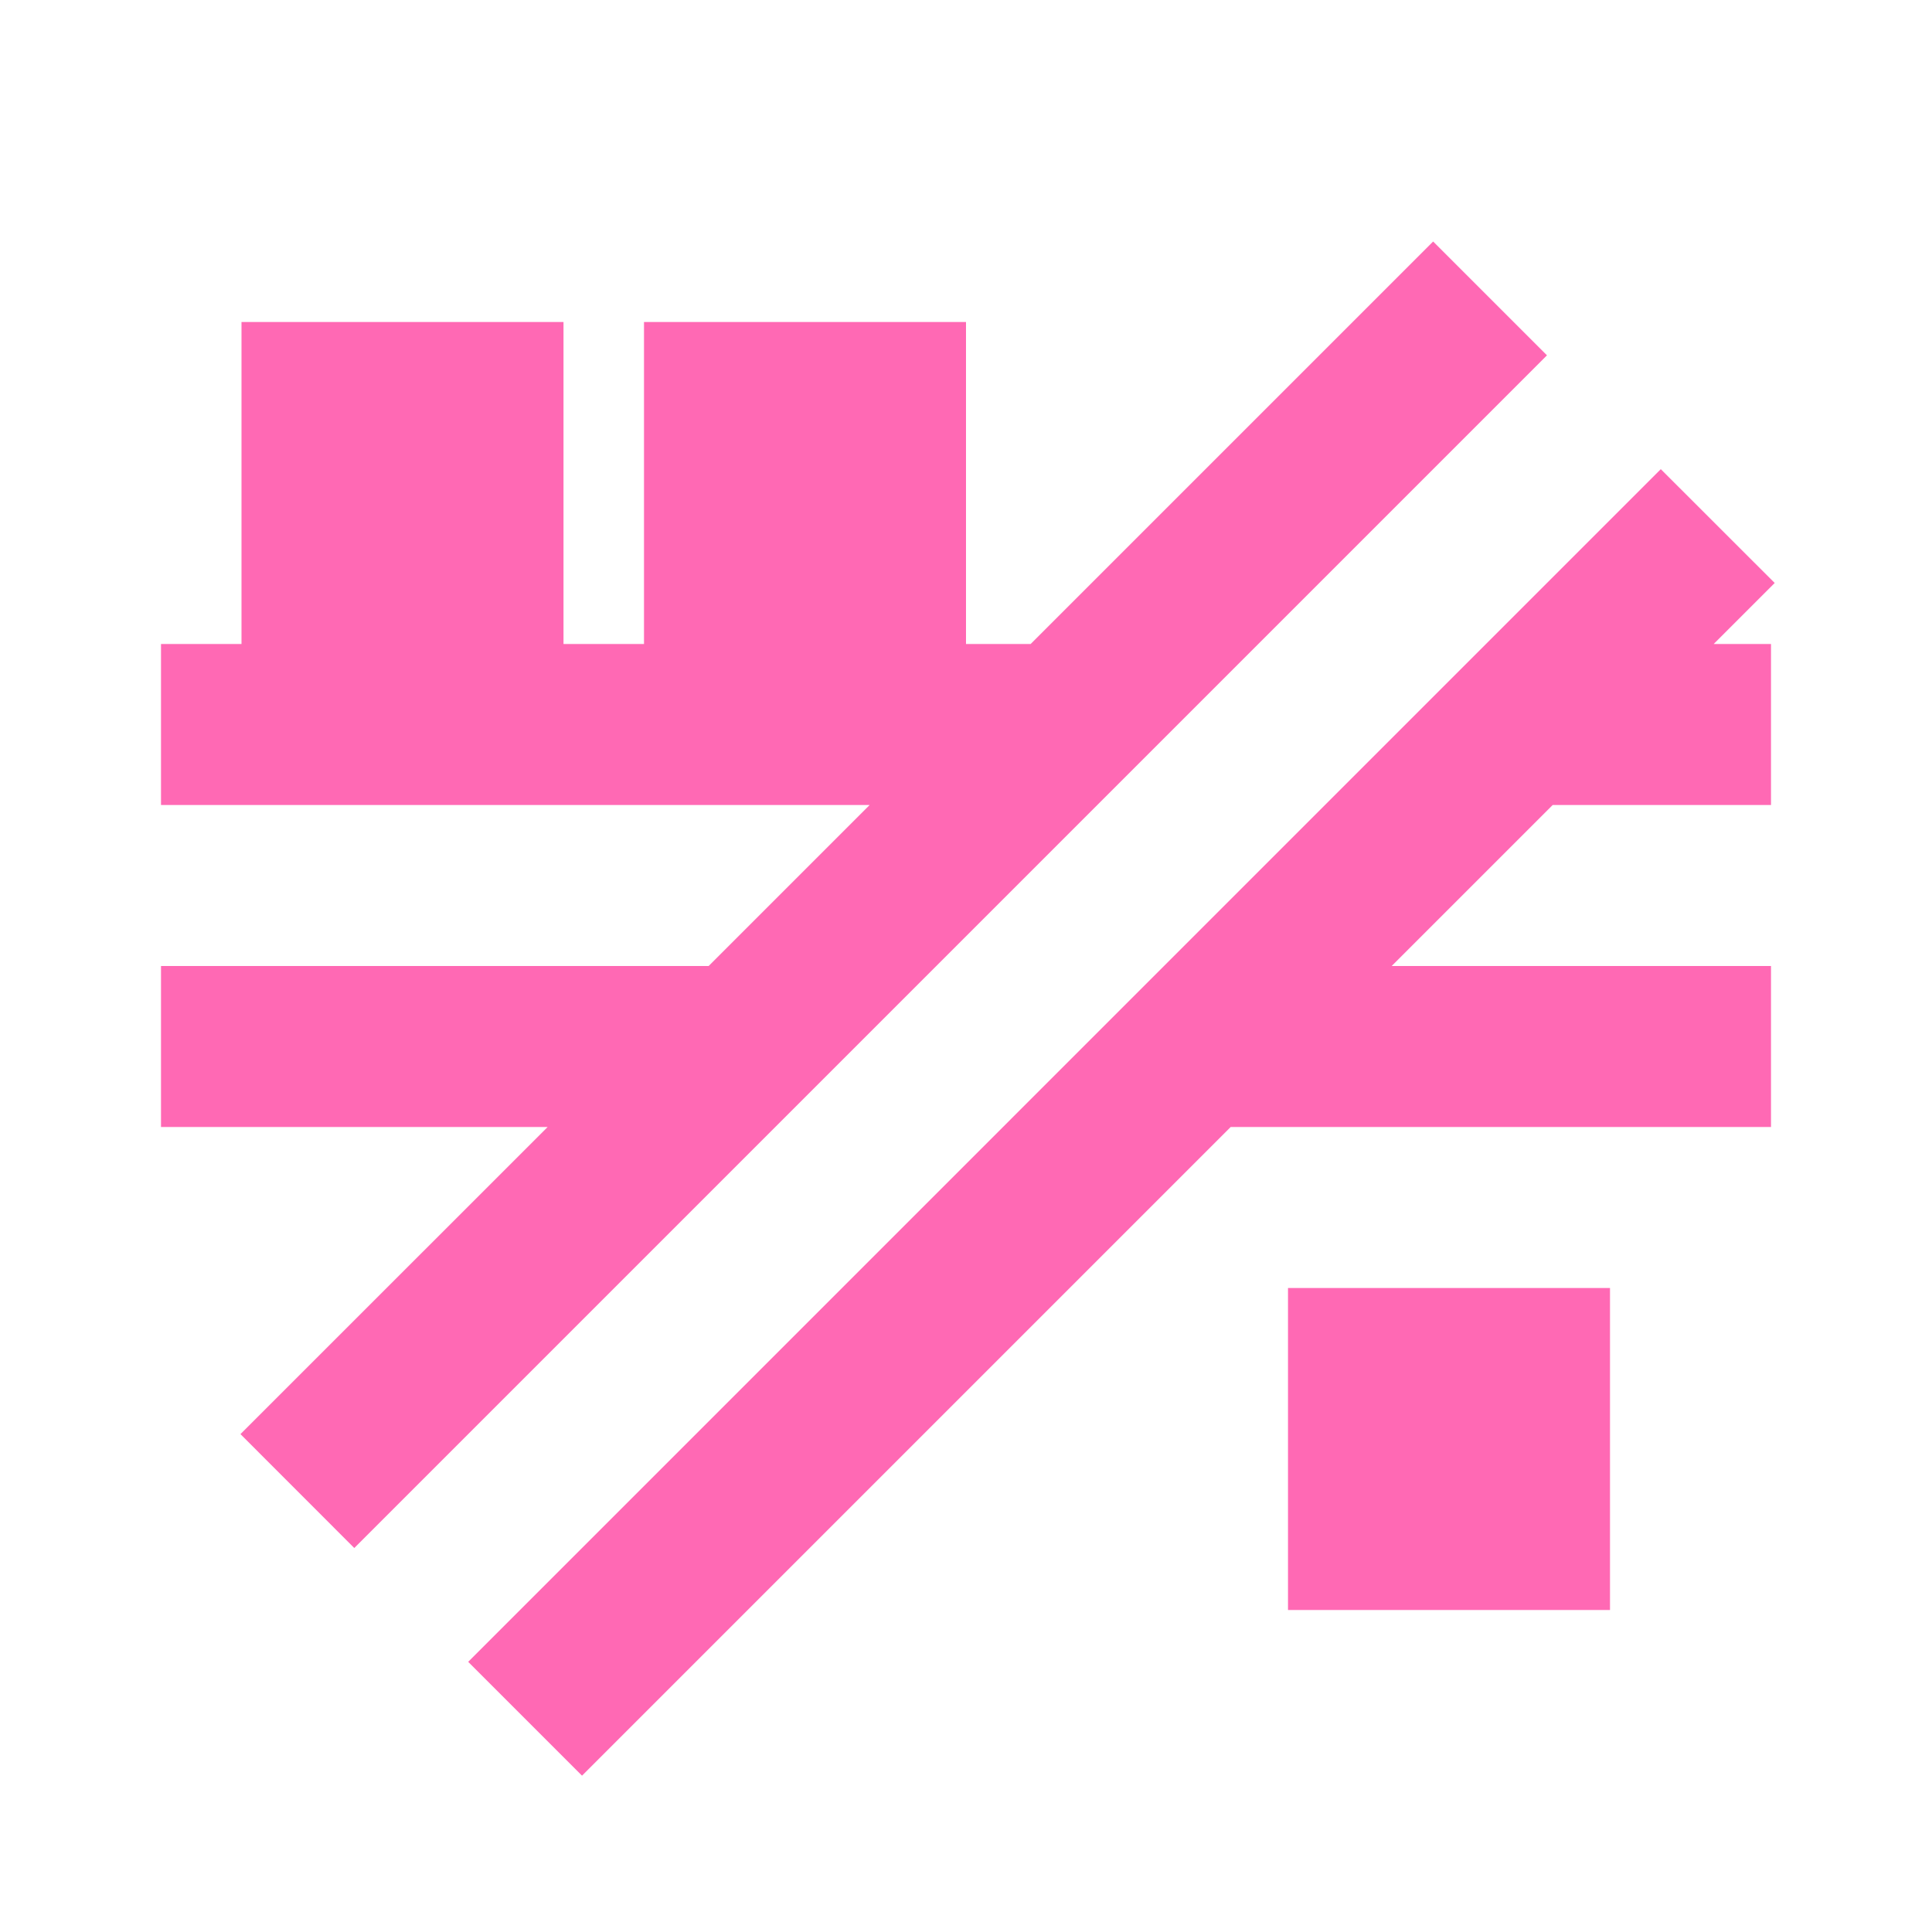 <svg width="24" height="24" viewBox="0 0 24 24" fill="none" xmlns="http://www.w3.org/2000/svg">
<path d="M22.046 7.242L21.288 8H22V10H19.288L17.288 12H22V14H15.288L7.23 22.058L5.816 20.644L20.631 5.828L22.046 7.242Z" fill="#FF69B4"/>
<path d="M20 20H16V16H20V20Z" fill="#FF69B4"/>
<path d="M19.217 4.414L4.401 19.23L2.987 17.815L6.803 14H2V12H8.803L10.803 10H2V8H3V4H7V8H8V4H12V8H12.803L17.803 3L19.217 4.414Z" fill="#FF69B4"/>
</svg>
